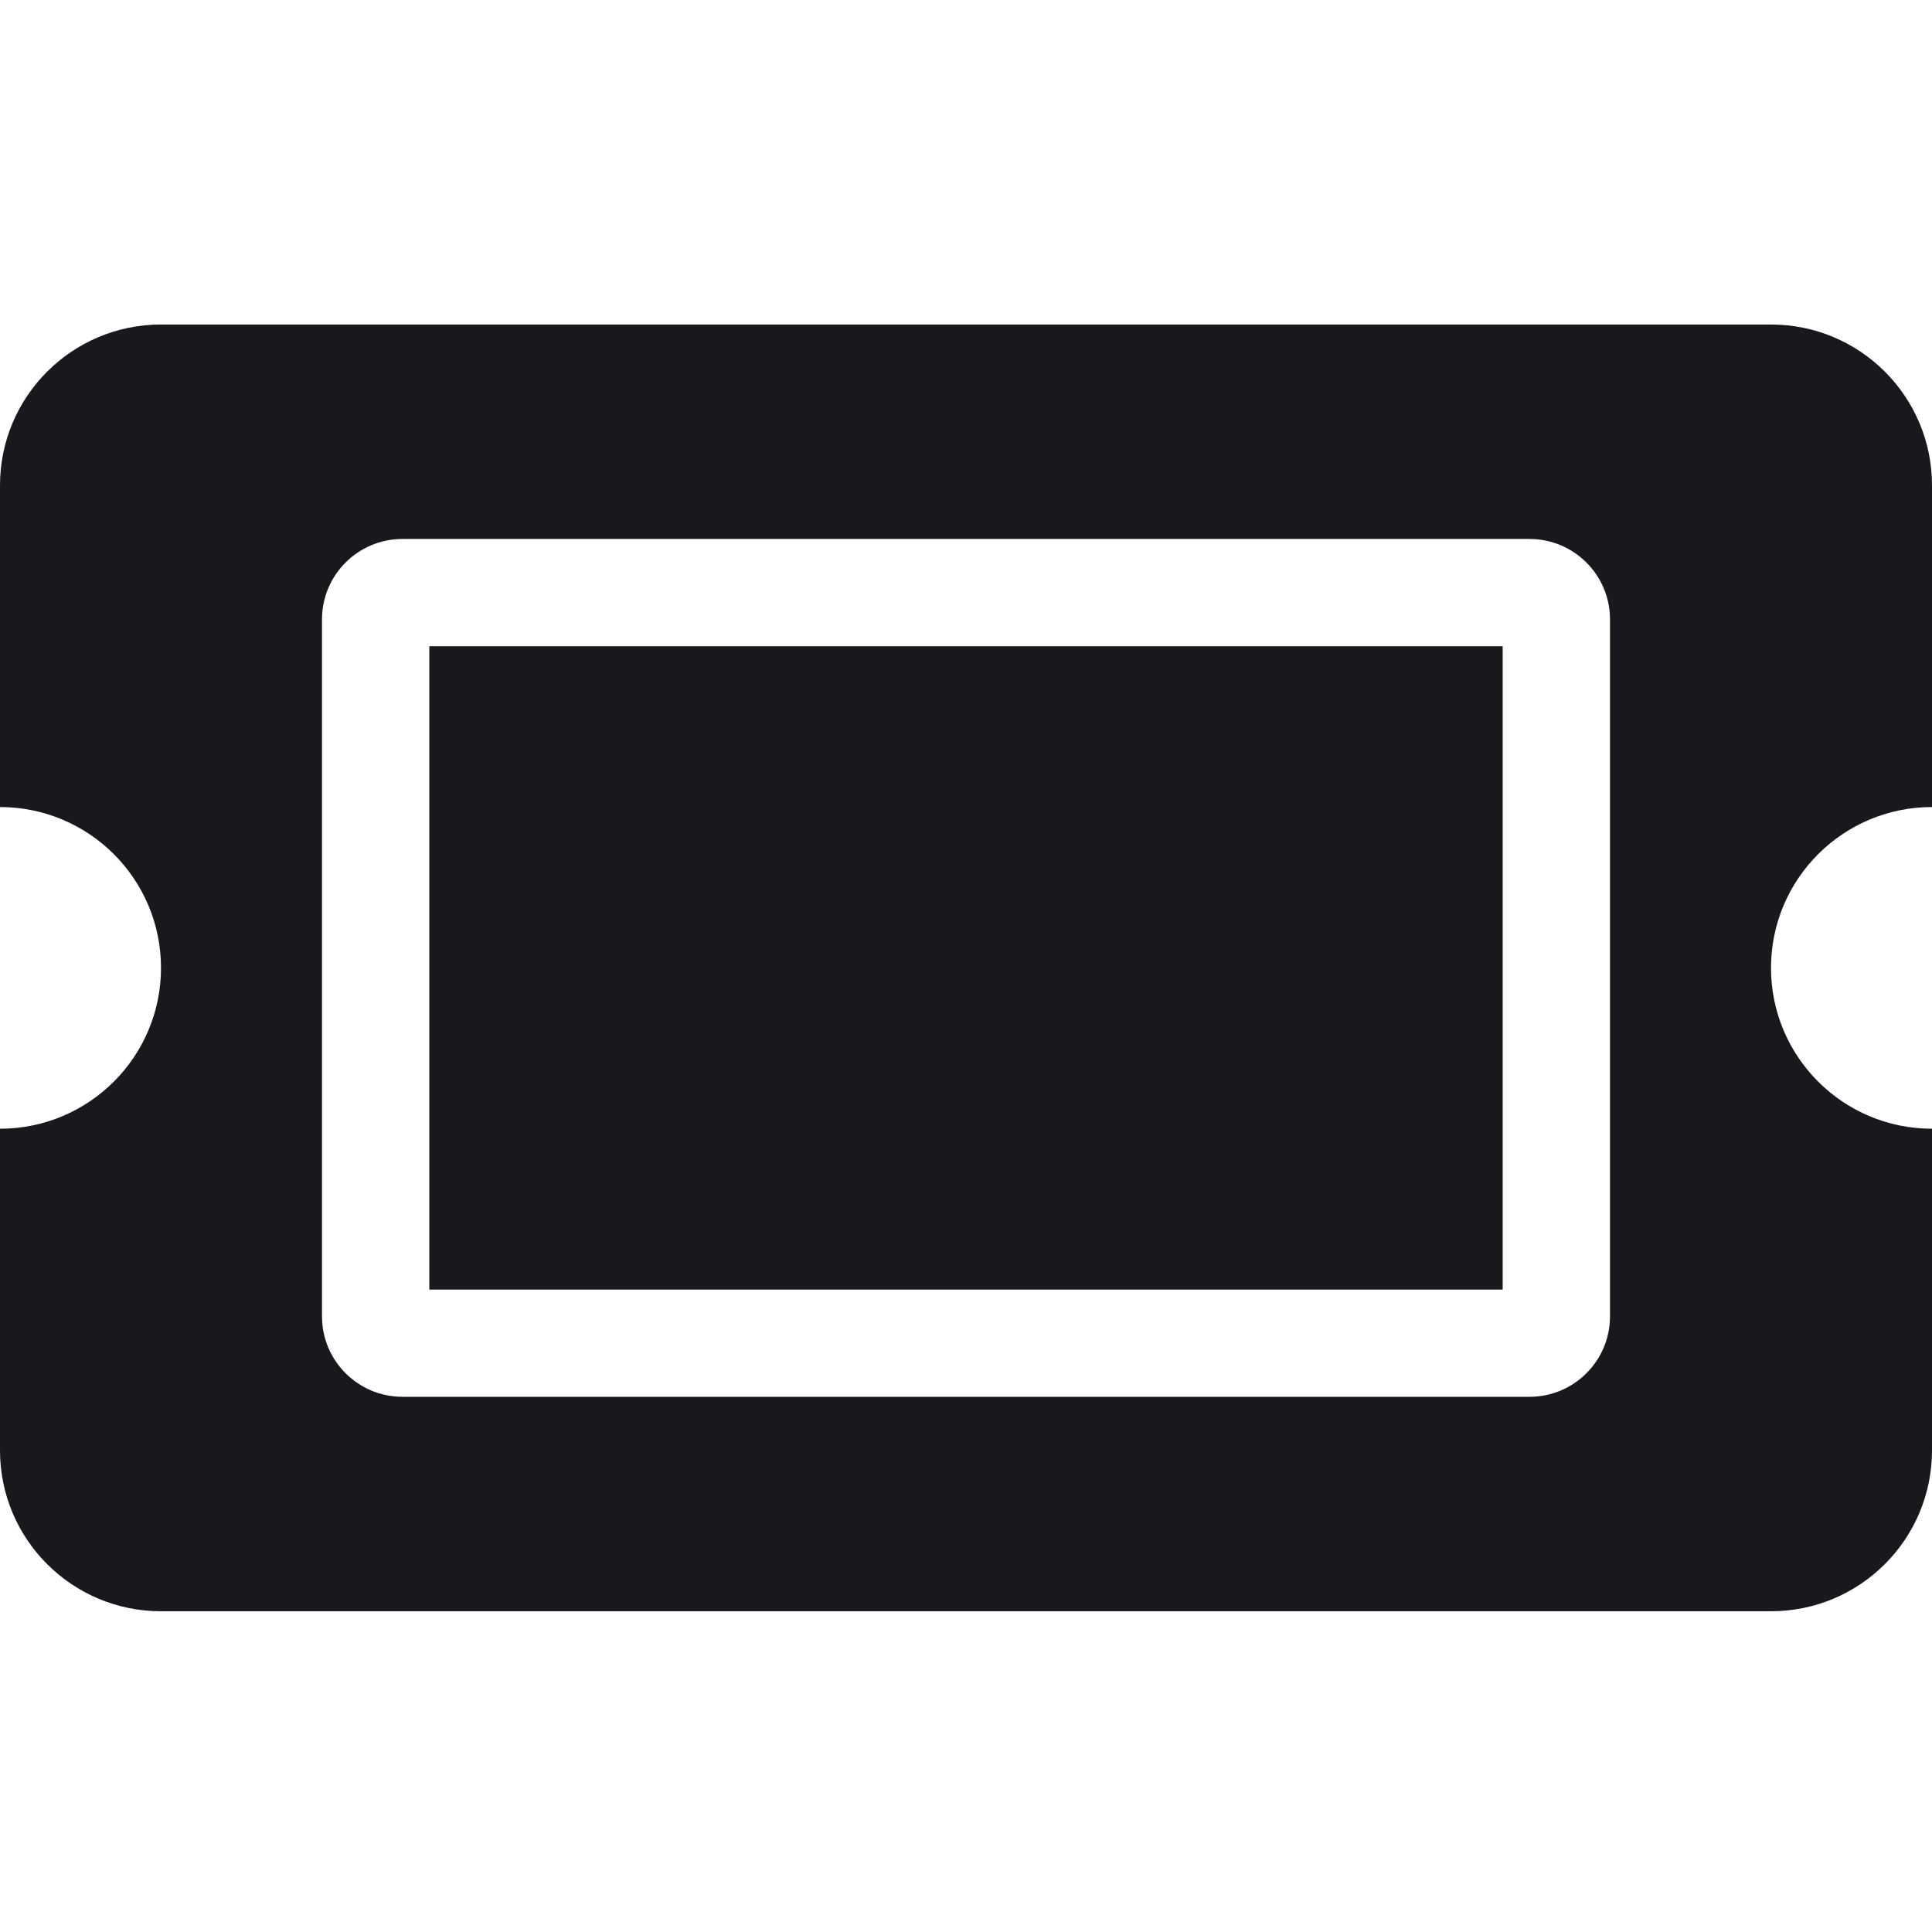<?xml version="1.0" encoding="UTF-8"?>
<svg width="512px" height="512px" viewBox="0 0 512 512" version="1.1" xmlns="http://www.w3.org/2000/svg" xmlns:xlink="http://www.w3.org/1999/xlink">
    <!-- Generator: Sketch 52.6 (67491) - http://www.bohemiancoding.com/sketch -->
    <title>credits</title>
    <desc>Created with Sketch.</desc>
    <defs>
        <path d="M113.778,171.25 L398.222,171.25 L398.222,341.75 L113.778,341.75 L113.778,171.25 Z M469.333,256.5 C469.333,280.041 488.436,299.125 512,299.125 L512,384.375 C512,407.916 492.898,427 469.333,427 L42.667,427 C19.102,427 0,407.916 0,384.375 L0,299.125 C23.564,299.125 42.667,280.041 42.667,256.5 C42.667,232.959 23.564,213.875 0,213.875 L0,128.625 C0,105.084 19.102,86 42.667,86 L469.333,86 C492.898,86 512,105.084 512,128.625 L512,213.875 C488.436,213.875 469.333,232.959 469.333,256.5 Z M426.667,164.146 C426.667,152.375 417.116,142.833 405.333,142.833 L106.667,142.833 C94.884,142.833 85.333,152.375 85.333,164.146 L85.333,348.854 C85.333,360.625 94.884,370.167 106.667,370.167 L405.333,370.167 C417.116,370.167 426.667,360.625 426.667,348.854 L426.667,164.146 Z" id="path-1"></path>
    </defs>
    <g id="credits" stroke="none" stroke-width="1" fill="none" fill-rule="evenodd">
        <mask id="mask-2" fill="white">
            <use xlink:href="#path-1"></use>
        </mask>
        <use id="Mask" fill="#17191D" xlink:href="#path-1"></use>
    </g>
</svg>